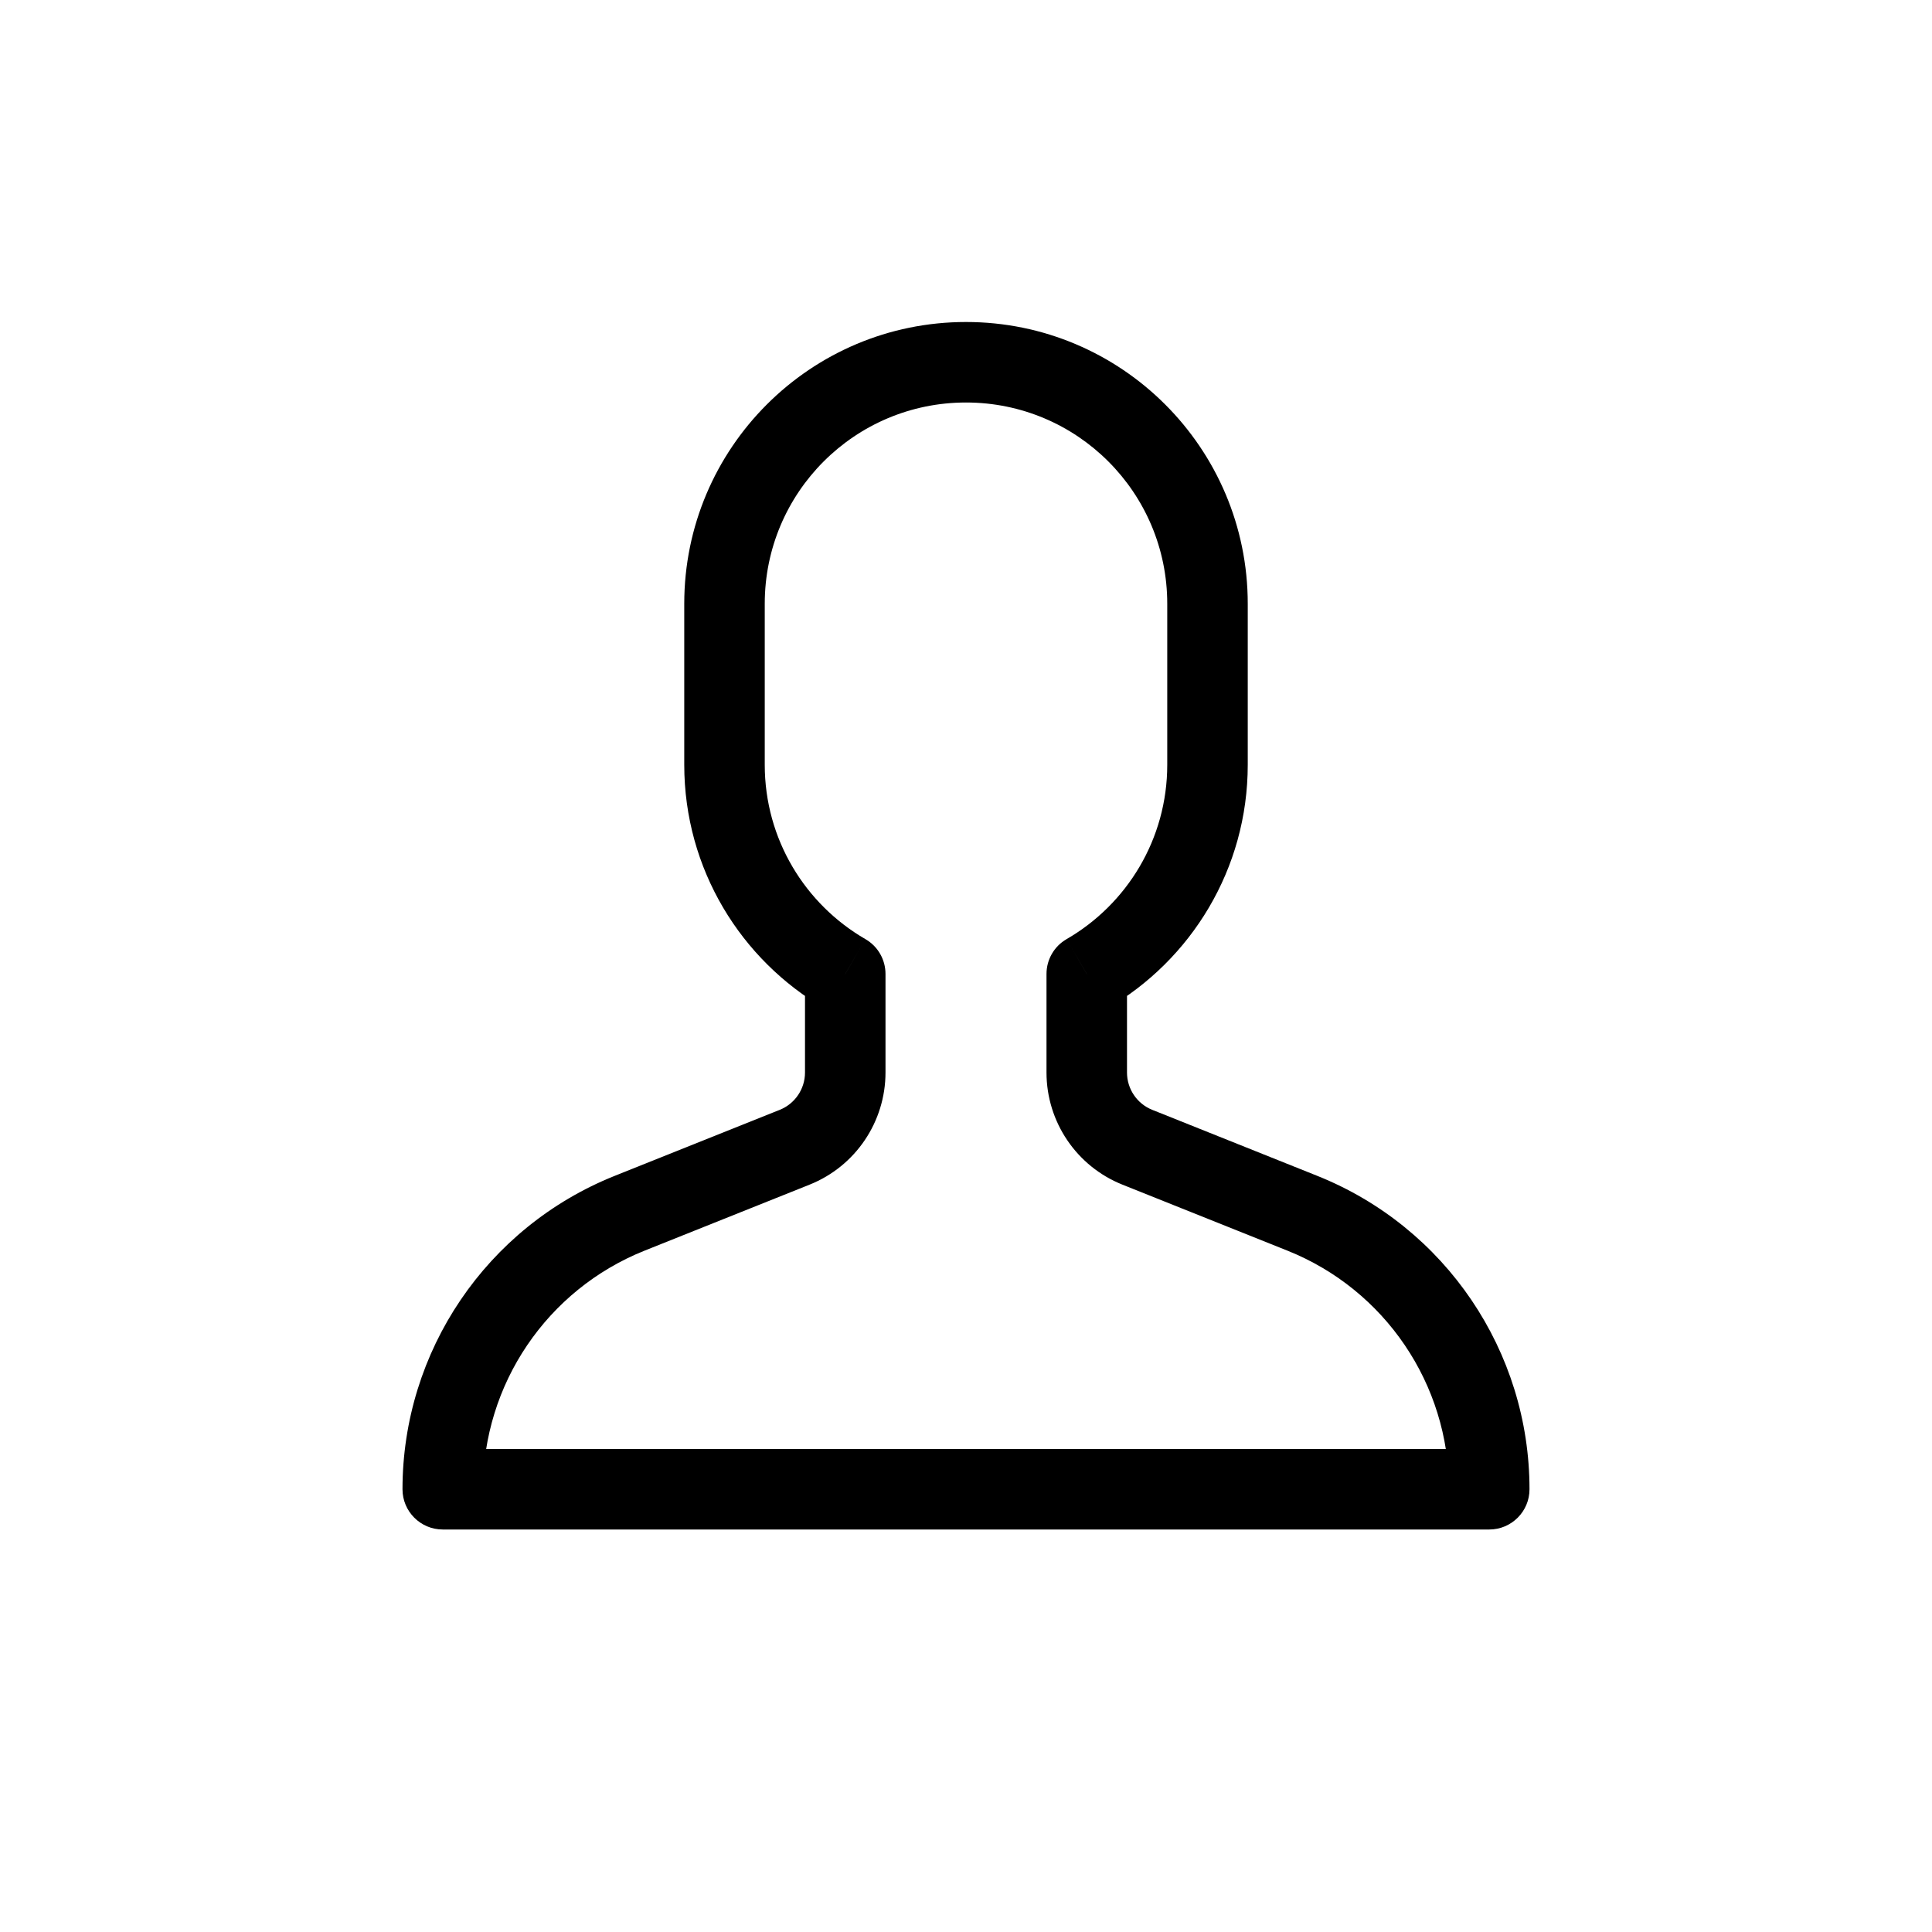 <svg width="24" height="24" viewBox="0 0 24 24" fill="none" xmlns="http://www.w3.org/2000/svg">
<path d="M13.5 12.099L13.25 11.666C13.095 11.755 13 11.92 13 12.099H13.5ZM14.129 14.251L13.943 14.716L13.943 14.716L14.129 14.251ZM16.179 15.072L16.364 14.607L16.364 14.607L16.179 15.072ZM18.5 18.5V19C18.776 19 19 18.776 19 18.5H18.5ZM5.5 18.5H5C5 18.776 5.224 19 5.5 19V18.5ZM7.821 15.072L7.636 14.607L7.636 14.607L7.821 15.072ZM9.871 14.251L9.686 13.787L9.686 13.787L9.871 14.251ZM10.5 12.099H11C11 11.92 10.905 11.755 10.75 11.666L10.5 12.099ZM8.5 7.5V9.5H9.5V7.5H8.5ZM12 4C10.067 4 8.5 5.567 8.5 7.5H9.5C9.5 6.119 10.619 5 12 5V4ZM15.5 7.5C15.5 5.567 13.933 4 12 4V5C13.381 5 14.5 6.119 14.5 7.5H15.5ZM15.5 9.5V7.5H14.5V9.5H15.5ZM13.75 12.531C14.795 11.927 15.5 10.796 15.5 9.5H14.5C14.5 10.425 13.998 11.233 13.25 11.666L13.75 12.531ZM14 12.5V12.099H13V12.5H14ZM14 13.323V12.5H13V13.323H14ZM14.314 13.787C14.124 13.711 14 13.527 14 13.323H13C13 13.936 13.373 14.488 13.943 14.716L14.314 13.787ZM16.364 14.607L14.314 13.787L13.943 14.716L15.993 15.536L16.364 14.607ZM19 18.5C19 16.786 17.956 15.244 16.364 14.607L15.993 15.536C17.205 16.021 18 17.195 18 18.5H19ZM5.5 19H18.5V18H5.5V19ZM7.636 14.607C6.044 15.244 5 16.786 5 18.5H6C6 17.195 6.795 16.021 8.007 15.536L7.636 14.607ZM9.686 13.787L7.636 14.607L8.007 15.536L10.057 14.716L9.686 13.787ZM10 13.323C10 13.527 9.876 13.711 9.686 13.787L10.057 14.716C10.627 14.488 11 13.936 11 13.323H10ZM10 12.5V13.323H11V12.5H10ZM10 12.099V12.5H11V12.099H10ZM8.5 9.5C8.5 10.796 9.205 11.927 10.25 12.531L10.75 11.666C10.002 11.233 9.5 10.425 9.5 9.5H8.5Z" fill="black"/>
</svg>
